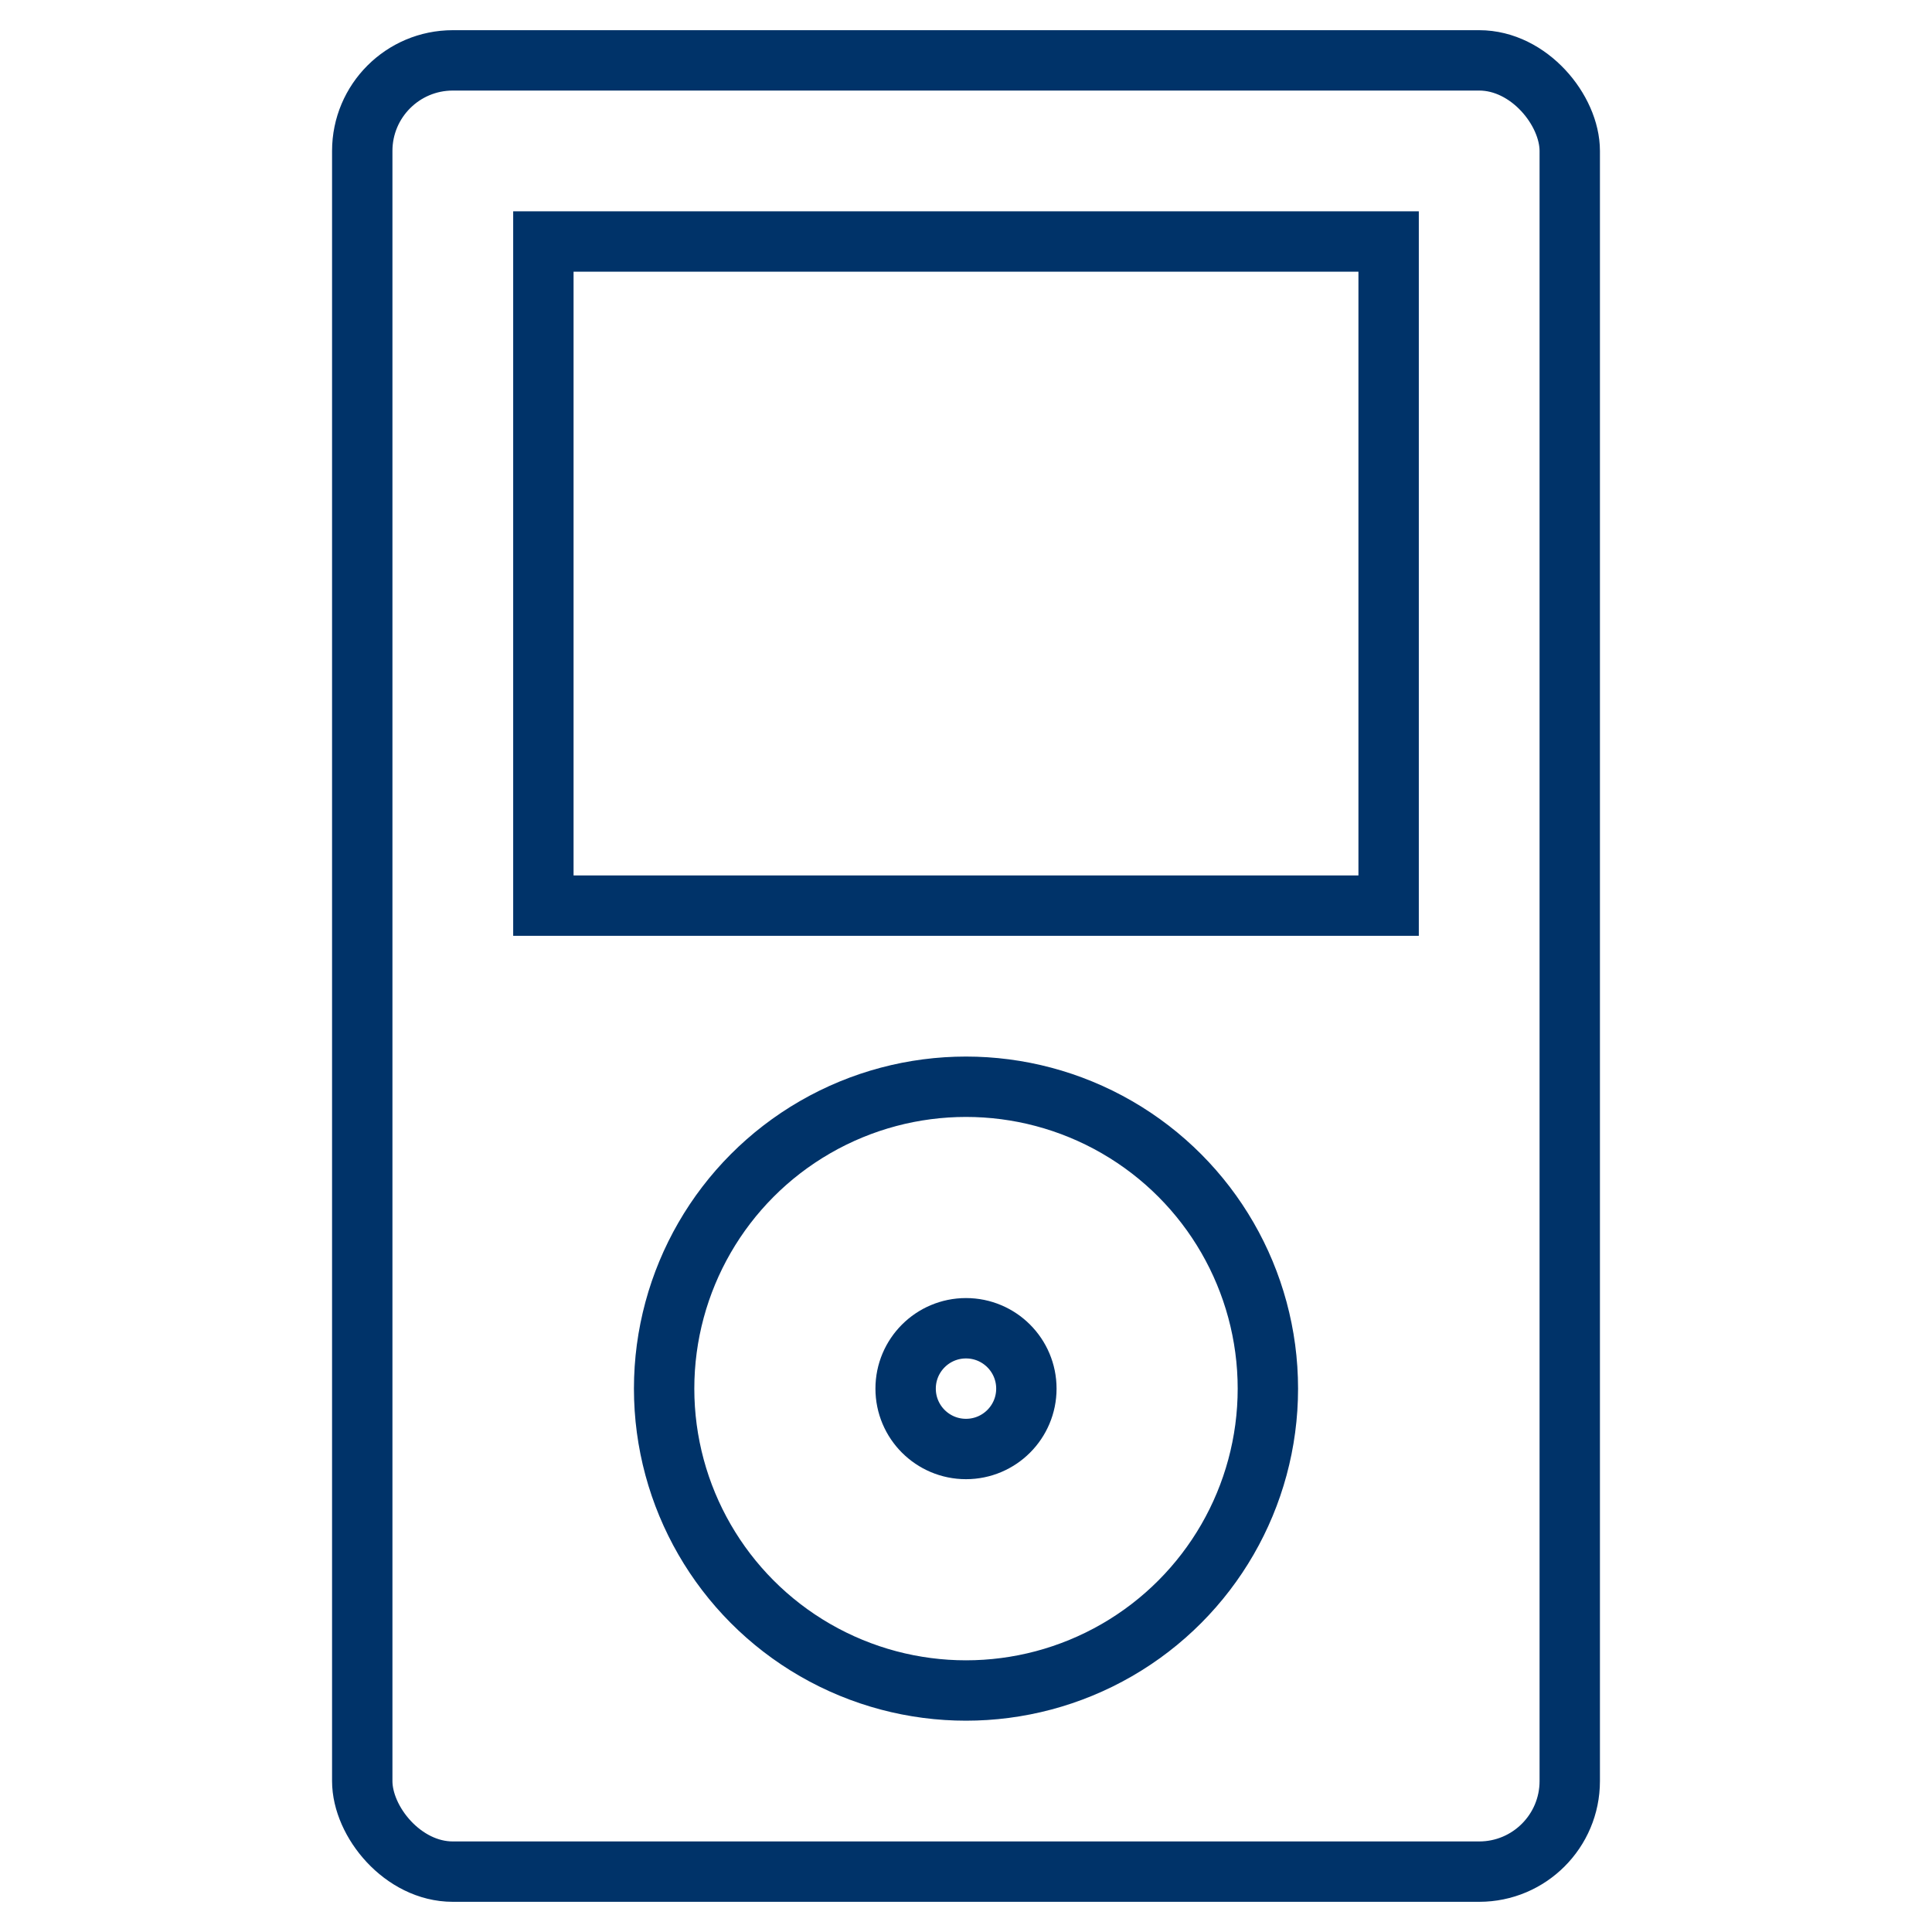 <?xml version="1.0" encoding="UTF-8"?>
<svg xmlns="http://www.w3.org/2000/svg" aria-describedby="desc" aria-labelledby="title" viewBox="0 0 64 64"><rect width="40" height="60" x="12" y="2" fill="none" stroke="#003369" stroke-width="2" data-name="layer2" rx="3" ry="3" style="stroke: #003369;"/><circle cx="32" cy="46" r="10" fill="none" stroke="#003369" stroke-width="2" data-name="layer1" style="stroke: #003369;"/><path fill="none" stroke="#003369" stroke-width="2" d="M18 8h28v22H18z" data-name="layer2" style="stroke: #003369;"/><circle cx="32" cy="46" r="2" fill="none" stroke="#003369" stroke-width="2" data-name="layer1" style="stroke: #003369;"/></svg>
